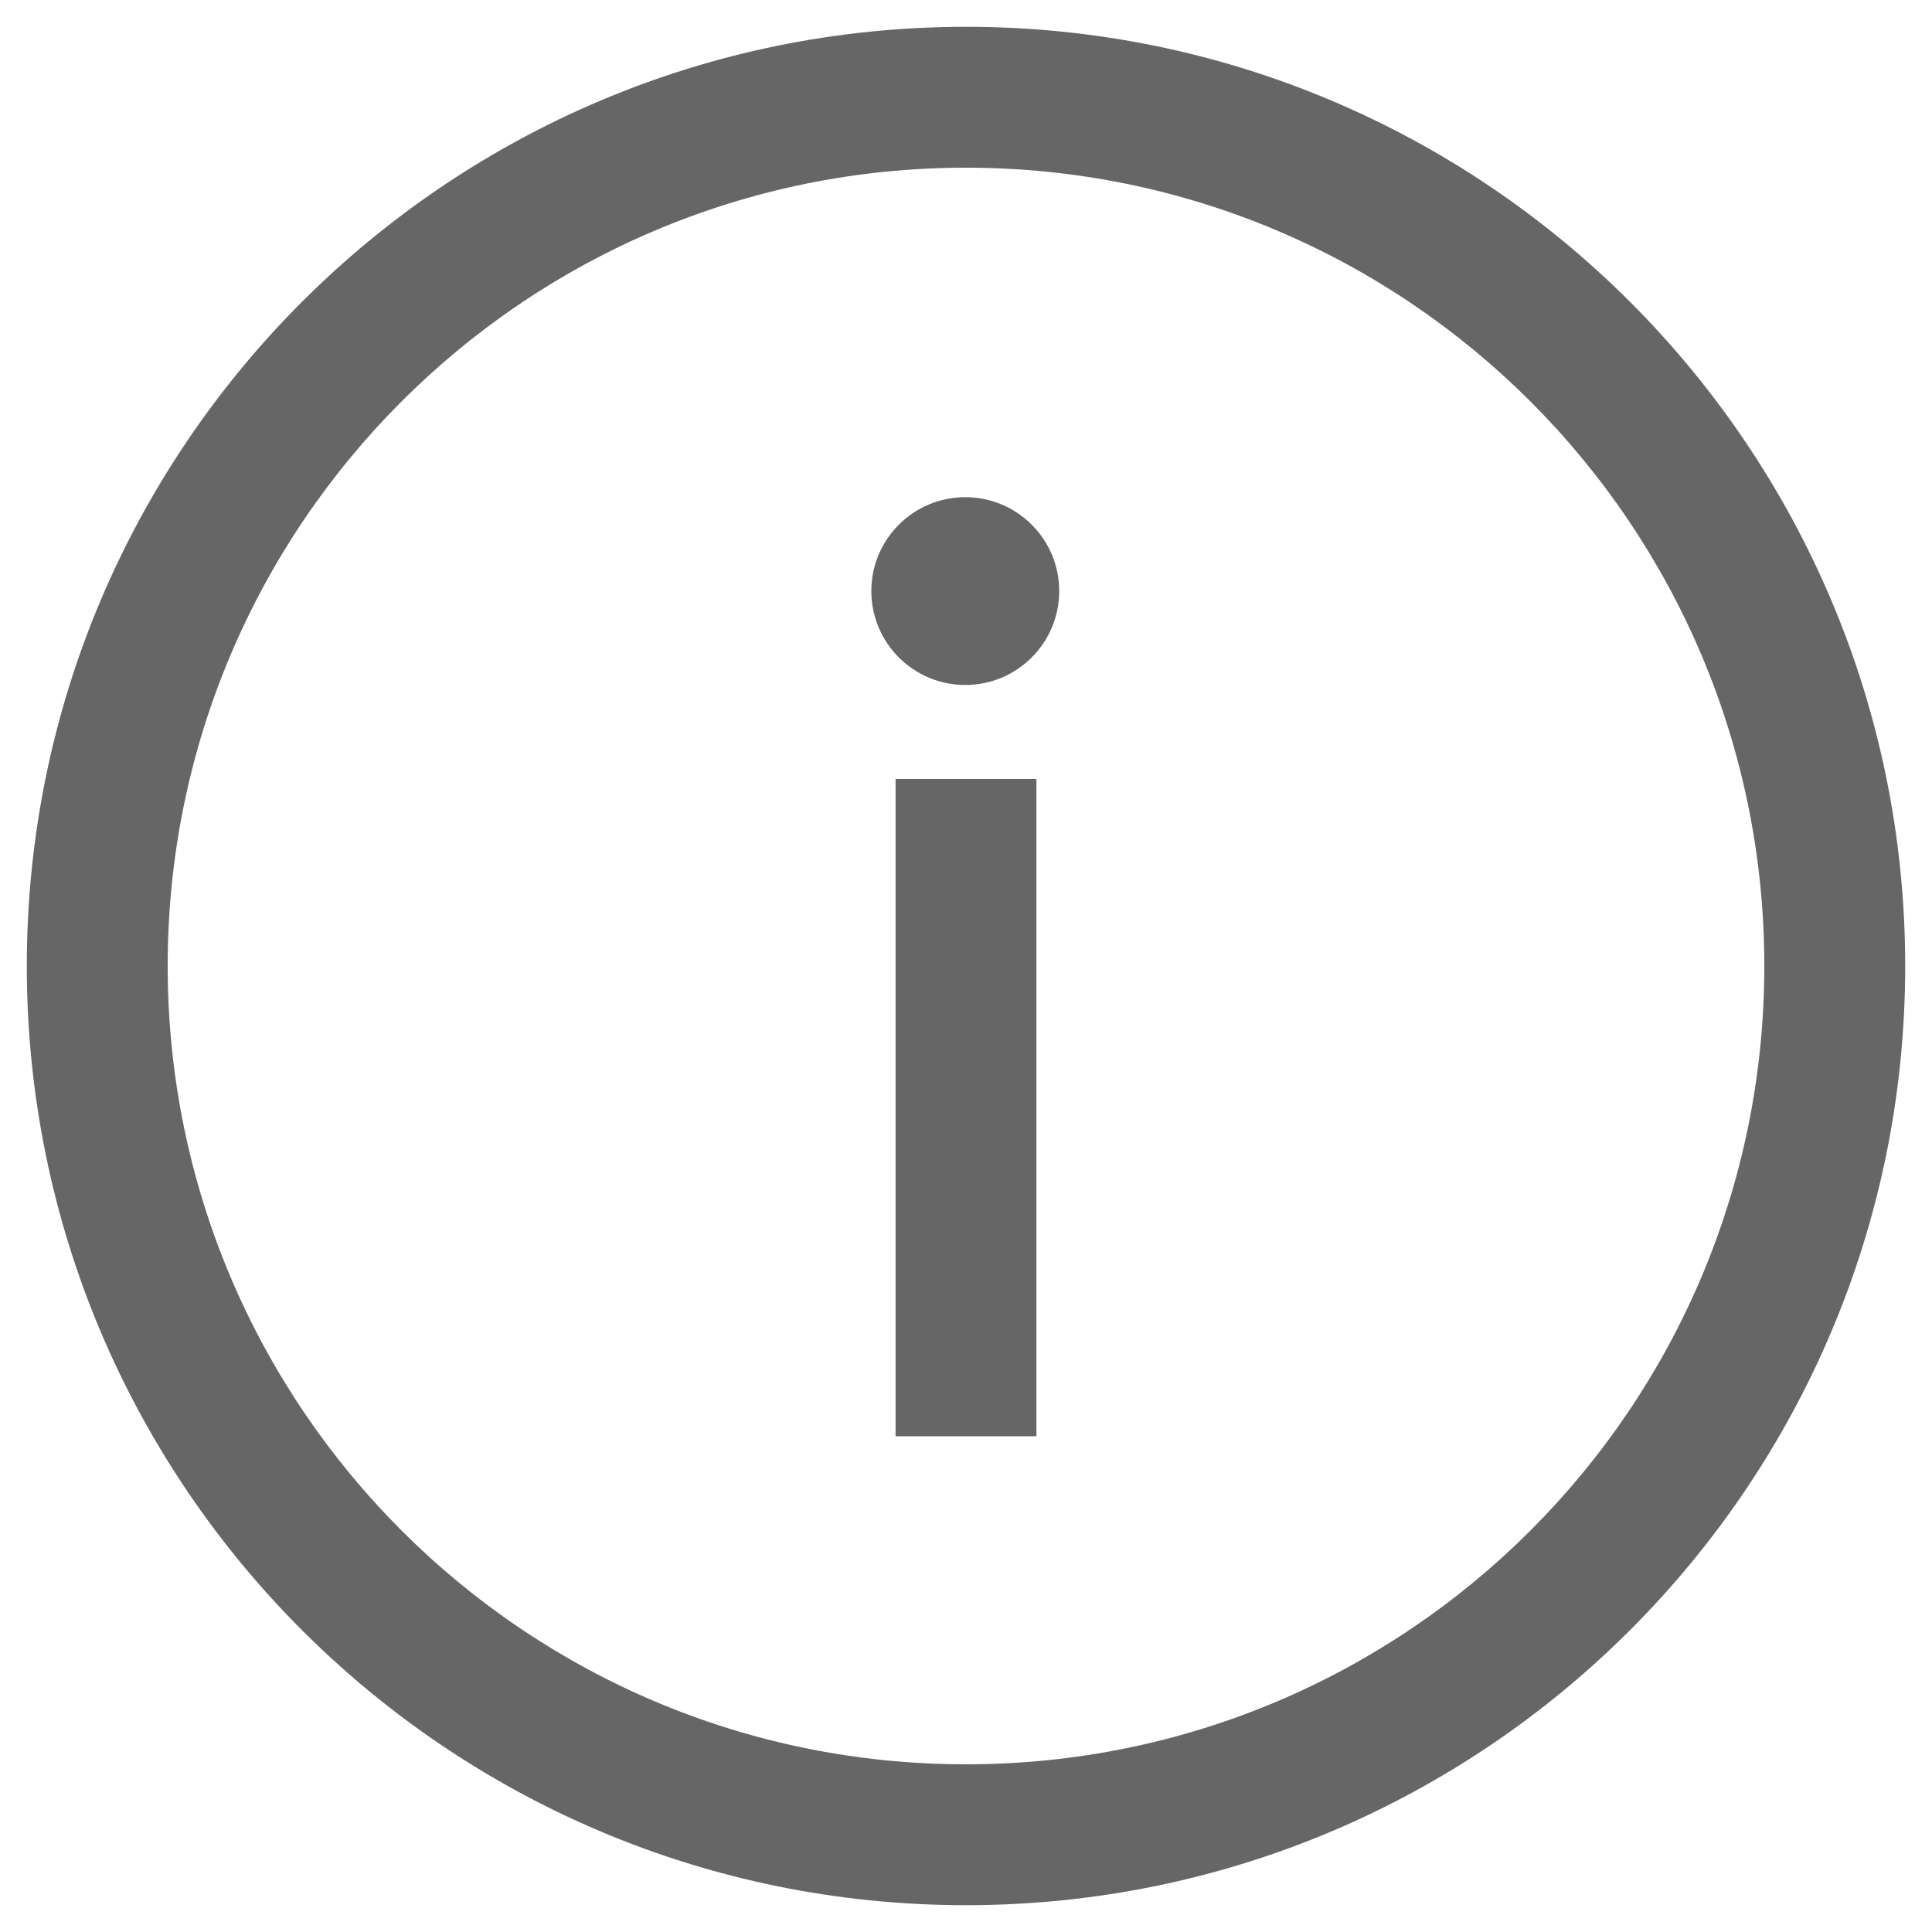 <?xml version="1.0" encoding="UTF-8"?>
<svg width="24px" height="24px" viewBox="0 0 24 24" version="1.1" xmlns="http://www.w3.org/2000/svg" xmlns:xlink="http://www.w3.org/1999/xlink">
    <title>说明</title>
    <g id="利智投(app)" stroke="none" stroke-width="1" fill="none" fill-rule="evenodd">
        <g id="交易详情-部分确认" transform="translate(-50, -1644)" fill-rule="nonzero">
            <g id="说明" transform="translate(50, 1644)">
                <rect id="矩形" fill="#000000" opacity="0" x="0" y="0" width="24" height="24"></rect>
                <path d="M12,0.333 C18.443,0.333 23.667,5.557 23.667,12 C23.667,18.443 18.443,23.667 12,23.667 C5.557,23.667 0.333,18.443 0.333,12 C0.333,5.557 5.557,0.333 12,0.333 Z M12,2.083 C6.523,2.083 2.083,6.523 2.083,12 C2.083,17.477 6.523,21.917 12,21.917 C17.477,21.917 21.917,17.477 21.917,12 C21.917,6.523 17.477,2.083 12,2.083 Z" id="形状" fill="#666666"></path>
                <path d="M11.991,6.176 C12.635,6.176 13.158,6.698 13.158,7.342 C13.158,7.987 12.635,8.509 11.991,8.509 C11.347,8.509 10.824,7.987 10.824,7.342 C10.824,6.698 11.347,6.176 11.991,6.176 Z M12.875,9.676 L12.875,17.842 L11.125,17.842 L11.125,9.676 L12.875,9.676 Z" id="形状" fill="#666666"></path>
            </g>
        </g>
    </g>
</svg>